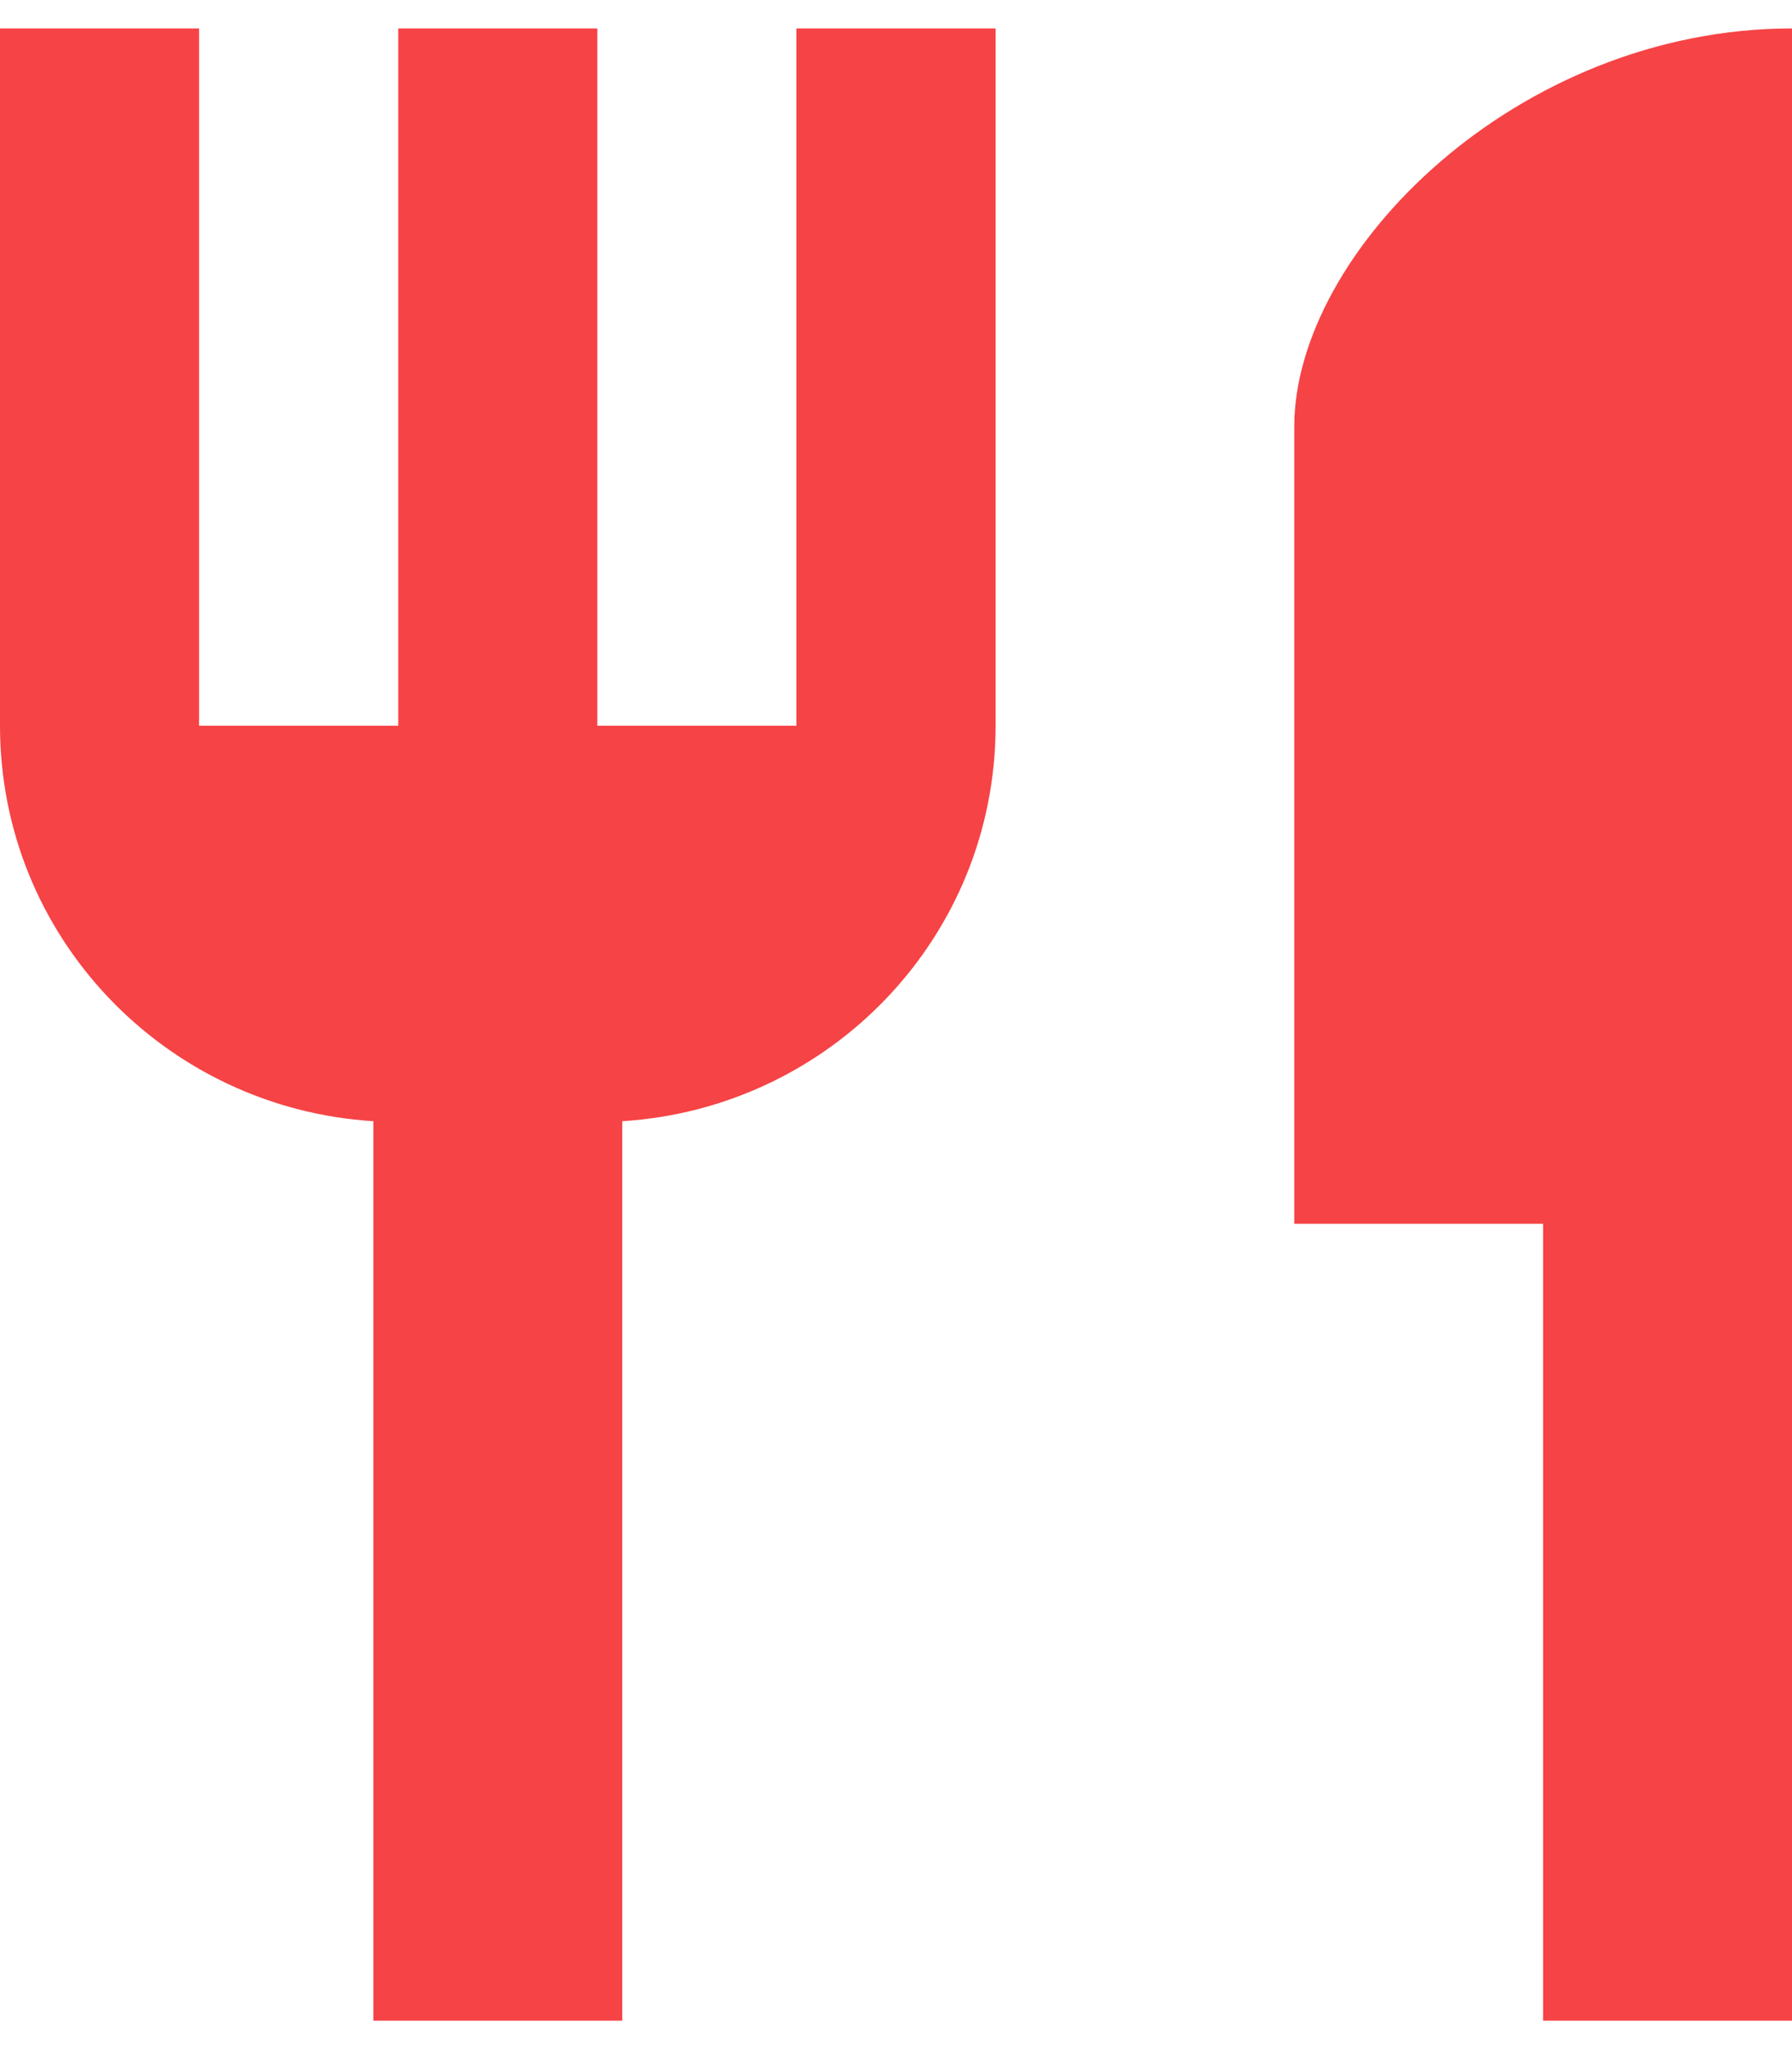 <svg width="21" height="24" viewBox="0 0 21 24" fill="none" xmlns="http://www.w3.org/2000/svg">
<path d="M9.333 8.5H7V0.333H4.667V8.5H2.333V0.333H0V8.5C0 10.973 1.937 12.98 4.375 13.132V23.667H7.292V13.132C9.73 12.98 11.667 10.973 11.667 8.5V0.333H9.333V8.5ZM15.167 5V14.333H18.083V23.667H21V0.333C17.78 0.333 15.167 2.947 15.167 5Z" fill="#F64345"/>
</svg>
